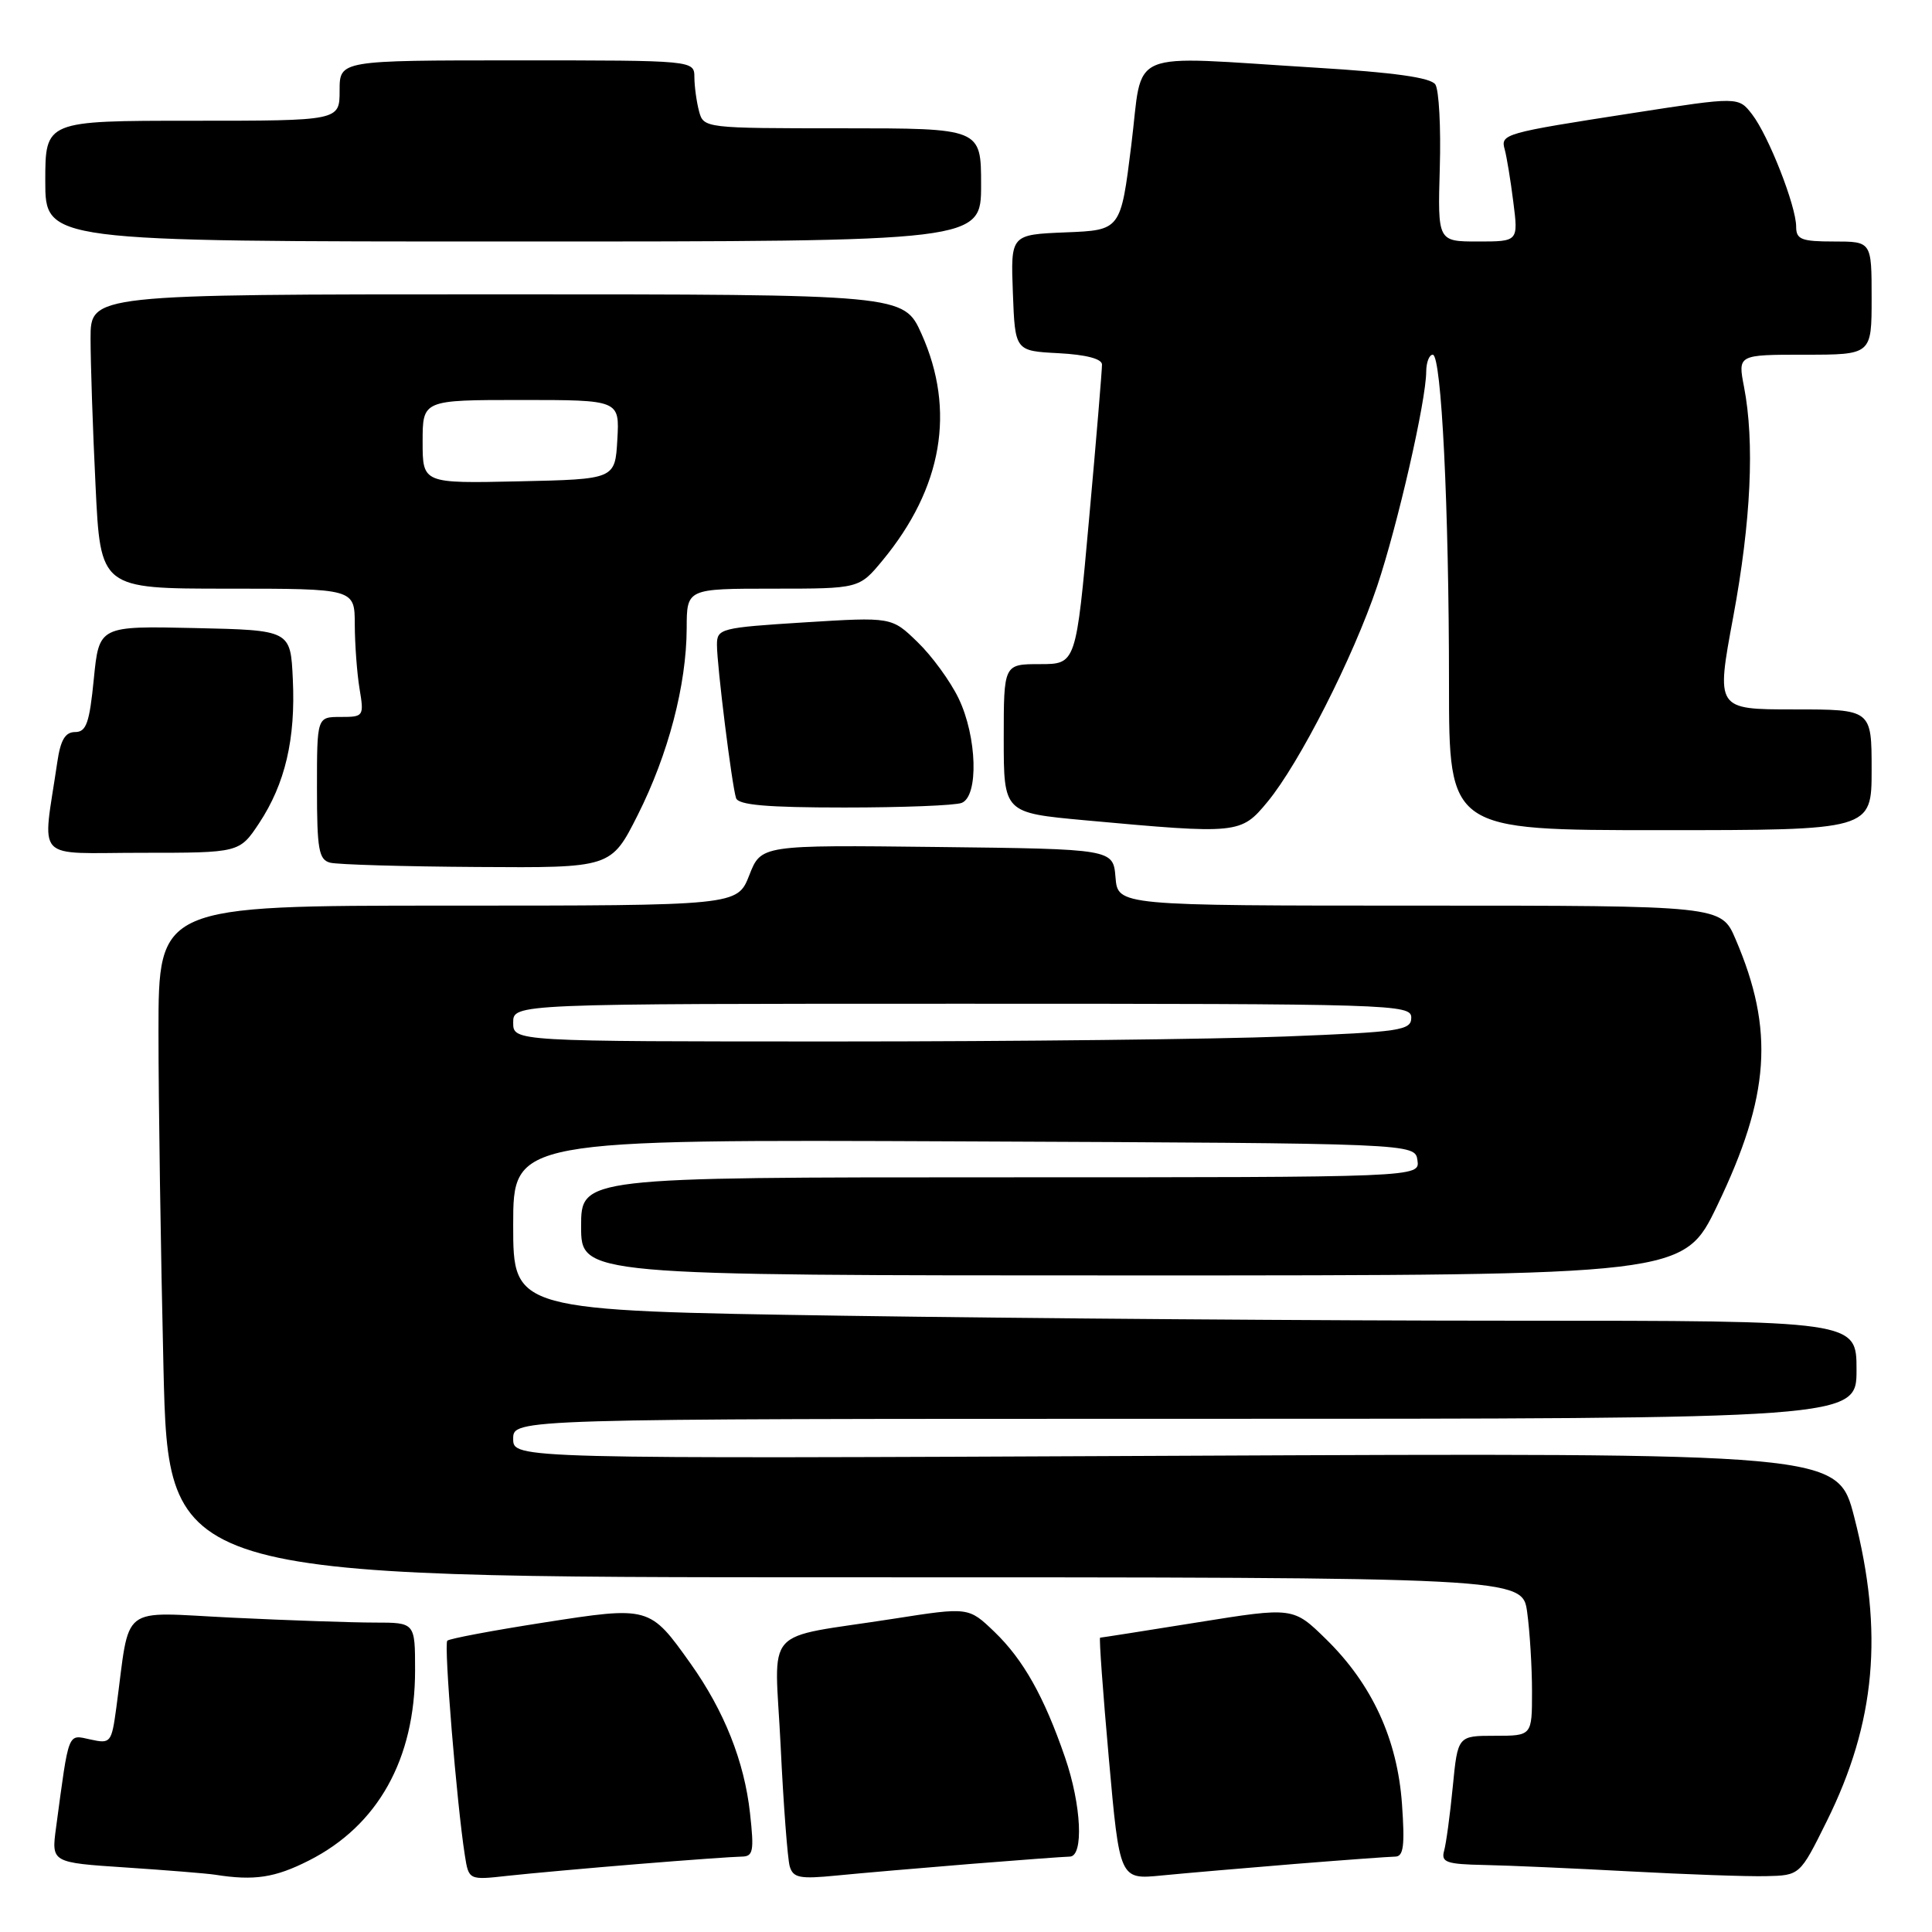 <?xml version="1.0" encoding="UTF-8" standalone="no"?>
<!DOCTYPE svg PUBLIC "-//W3C//DTD SVG 1.1//EN" "http://www.w3.org/Graphics/SVG/1.1/DTD/svg11.dtd" >
<svg xmlns="http://www.w3.org/2000/svg" xmlns:xlink="http://www.w3.org/1999/xlink" version="1.1" viewBox="0 0 256 256">
 <g >
 <path fill="currentColor"
d=" M 40.93 246.53 C 50.08 241.90 55.00 233.09 55.00 221.32 C 55.00 215.00 55.00 215.00 49.66 215.00 C 46.72 215.00 38.22 214.71 30.77 214.35 C 15.58 213.62 17.30 212.29 15.41 226.30 C 14.78 230.93 14.66 231.08 11.98 230.49 C 8.93 229.83 9.17 229.22 7.43 242.15 C 6.80 246.80 6.80 246.80 16.65 247.45 C 22.07 247.81 27.40 248.24 28.50 248.41 C 33.70 249.23 36.43 248.81 40.93 246.53 Z  M 84.50 247.00 C 91.10 246.46 97.29 246.02 98.26 246.01 C 99.81 246.00 99.94 245.31 99.38 240.25 C 98.63 233.41 95.96 226.70 91.51 220.44 C 86.09 212.82 86.06 212.81 72.02 215.00 C 65.28 216.05 59.54 217.13 59.27 217.40 C 58.79 217.87 60.53 239.07 61.59 245.81 C 62.11 249.13 62.11 249.13 67.31 248.55 C 70.16 248.24 77.90 247.54 84.50 247.00 Z  M 128.50 246.99 C 135.10 246.46 141.06 246.02 141.75 246.01 C 143.62 245.99 143.30 239.18 141.12 232.86 C 138.35 224.81 135.59 219.90 131.76 216.22 C 128.34 212.94 128.34 212.94 118.42 214.49 C 100.71 217.26 102.65 215.08 103.44 231.36 C 103.81 239.14 104.36 246.31 104.64 247.29 C 105.09 248.83 105.96 249.00 110.83 248.52 C 113.95 248.21 121.90 247.53 128.50 246.99 Z  M 171.50 246.99 C 178.10 246.46 184.12 246.02 184.88 246.01 C 185.98 246.00 186.16 244.54 185.77 239.04 C 185.16 230.46 181.81 223.18 175.73 217.22 C 171.36 212.94 171.36 212.94 158.70 214.97 C 151.73 216.09 145.91 217.00 145.77 217.00 C 145.62 217.00 146.14 224.21 146.93 233.03 C 148.36 249.06 148.36 249.06 153.93 248.51 C 156.99 248.21 164.90 247.53 171.50 246.99 Z  M 242.06 241.31 C 248.54 228.25 249.62 216.25 245.69 201.00 C 243.50 192.50 243.50 192.50 155.75 192.90 C 68.00 193.30 68.00 193.30 68.00 190.65 C 68.00 188.00 68.00 188.00 157.00 188.00 C 246.00 188.00 246.00 188.00 246.00 181.50 C 246.00 175.00 246.00 175.00 200.66 175.00 C 175.73 175.00 135.68 174.70 111.66 174.34 C 68.00 173.67 68.00 173.67 68.00 162.33 C 68.00 150.98 68.00 150.98 127.75 151.24 C 187.50 151.50 187.50 151.50 187.82 153.75 C 188.14 156.00 188.14 156.00 132.57 156.00 C 77.00 156.00 77.00 156.00 77.00 162.50 C 77.00 169.00 77.00 169.00 150.04 169.00 C 223.09 169.00 223.09 169.00 227.54 159.75 C 234.54 145.20 235.14 136.49 229.97 124.44 C 228.07 120.00 228.07 120.00 188.10 120.00 C 148.12 120.00 148.12 120.00 147.81 116.25 C 147.50 112.50 147.50 112.50 124.18 112.23 C 100.85 111.96 100.85 111.96 99.28 115.98 C 97.70 120.00 97.70 120.00 59.35 120.00 C 21.00 120.00 21.00 120.00 21.00 136.75 C 21.00 145.96 21.30 165.99 21.66 181.25 C 22.32 209.00 22.32 209.00 112.02 209.00 C 201.73 209.00 201.73 209.00 202.36 213.64 C 202.71 216.19 203.00 220.92 203.00 224.14 C 203.00 230.00 203.00 230.00 198.08 230.00 C 193.16 230.00 193.16 230.00 192.50 236.75 C 192.14 240.46 191.62 244.29 191.35 245.25 C 190.93 246.76 191.65 247.02 196.68 247.12 C 199.88 247.18 208.57 247.57 216.00 247.97 C 223.43 248.37 231.53 248.66 234.00 248.60 C 238.50 248.50 238.50 248.50 242.06 241.31 Z  M 84.50 108.00 C 88.56 99.93 90.96 90.77 90.99 83.25 C 91.00 78.00 91.00 78.00 102.43 78.00 C 113.85 78.00 113.85 78.00 116.95 74.25 C 124.88 64.65 126.65 54.38 122.11 44.25 C 119.75 39.00 119.75 39.00 65.88 39.00 C 12.00 39.00 12.00 39.00 12.00 44.84 C 12.00 48.05 12.29 56.83 12.66 64.34 C 13.31 78.00 13.31 78.00 30.16 78.00 C 47.00 78.00 47.00 78.00 47.01 82.75 C 47.02 85.36 47.30 89.19 47.64 91.25 C 48.25 94.92 48.19 95.00 45.13 95.00 C 42.00 95.00 42.00 95.00 42.00 104.43 C 42.00 112.56 42.24 113.92 43.75 114.31 C 44.71 114.56 53.48 114.82 63.24 114.88 C 80.97 115.00 80.97 115.00 84.50 108.00 Z  M 34.34 109.07 C 37.78 103.86 39.18 97.92 38.80 90.00 C 38.50 83.50 38.50 83.50 25.81 83.22 C 13.13 82.94 13.13 82.94 12.43 89.97 C 11.86 95.79 11.43 97.00 9.96 97.00 C 8.64 97.00 8.02 98.05 7.59 101.00 C 5.62 114.42 4.29 113.00 18.78 113.00 C 31.73 113.00 31.73 113.00 34.34 109.07 Z  M 167.95 106.25 C 172.18 101.13 179.31 87.09 182.48 77.67 C 185.20 69.56 188.96 53.14 188.98 49.25 C 188.99 48.01 189.38 47.00 189.85 47.00 C 191.00 47.00 192.00 67.26 192.00 90.66 C 192.00 110.00 192.00 110.00 220.00 110.00 C 248.00 110.00 248.00 110.00 248.00 102.00 C 248.00 94.00 248.00 94.00 237.69 94.00 C 227.38 94.00 227.38 94.00 229.66 81.75 C 232.02 69.06 232.51 58.58 231.09 51.25 C 230.27 47.00 230.27 47.00 239.13 47.00 C 248.00 47.00 248.00 47.00 248.00 39.50 C 248.00 32.00 248.00 32.00 243.00 32.00 C 238.70 32.00 238.00 31.73 238.00 30.04 C 238.00 27.30 234.34 17.97 232.16 15.15 C 230.35 12.81 230.35 12.81 216.42 14.97 C 199.19 17.64 198.80 17.75 199.39 19.83 C 199.64 20.75 200.16 23.86 200.52 26.75 C 201.19 32.00 201.19 32.00 195.84 32.00 C 190.50 32.00 190.50 32.00 190.78 22.25 C 190.94 16.89 190.67 11.91 190.19 11.19 C 189.58 10.28 184.72 9.60 174.40 8.97 C 148.74 7.40 151.53 6.23 149.90 19.25 C 148.50 30.50 148.50 30.50 141.21 30.79 C 133.92 31.09 133.92 31.09 134.21 38.79 C 134.50 46.50 134.50 46.50 140.25 46.80 C 143.87 46.99 146.01 47.54 146.02 48.30 C 146.03 48.96 145.27 58.16 144.31 68.75 C 142.58 88.00 142.58 88.00 137.79 88.00 C 133.00 88.00 133.00 88.00 133.00 97.85 C 133.00 107.70 133.00 107.70 143.75 108.69 C 164.10 110.55 164.42 110.52 167.95 106.25 Z  M 127.42 106.39 C 129.70 105.52 129.47 97.60 127.01 92.52 C 125.92 90.26 123.48 86.91 121.58 85.08 C 118.15 81.75 118.15 81.75 106.57 82.47 C 95.46 83.17 95.00 83.29 95.00 85.44 C 95.00 88.19 96.97 104.02 97.53 105.75 C 97.83 106.67 101.61 107.00 111.89 107.00 C 119.56 107.00 126.55 106.73 127.42 106.39 Z  M 130.00 24.50 C 130.00 17.00 130.00 17.00 111.62 17.00 C 93.40 17.00 93.23 16.98 92.63 14.75 C 92.30 13.51 92.02 11.49 92.01 10.25 C 92.00 8.00 92.00 8.00 68.50 8.00 C 45.00 8.00 45.00 8.00 45.00 12.00 C 45.00 16.00 45.00 16.00 25.50 16.00 C 6.00 16.00 6.00 16.00 6.00 24.00 C 6.00 32.00 6.00 32.00 68.00 32.00 C 130.00 32.00 130.00 32.00 130.00 24.50 Z  M 68.00 135.50 C 68.00 133.00 68.00 133.00 127.50 133.00 C 184.64 133.00 187.00 133.07 187.00 134.84 C 187.00 136.53 185.62 136.74 170.34 137.34 C 161.18 137.70 134.40 138.00 110.84 138.00 C 68.00 138.00 68.00 138.00 68.00 135.50 Z  M 56.00 58.53 C 56.00 53.00 56.00 53.00 69.05 53.00 C 82.10 53.00 82.10 53.00 81.80 58.25 C 81.50 63.50 81.50 63.50 68.75 63.78 C 56.00 64.06 56.00 64.06 56.00 58.53 Z "/>
</g>
</svg>